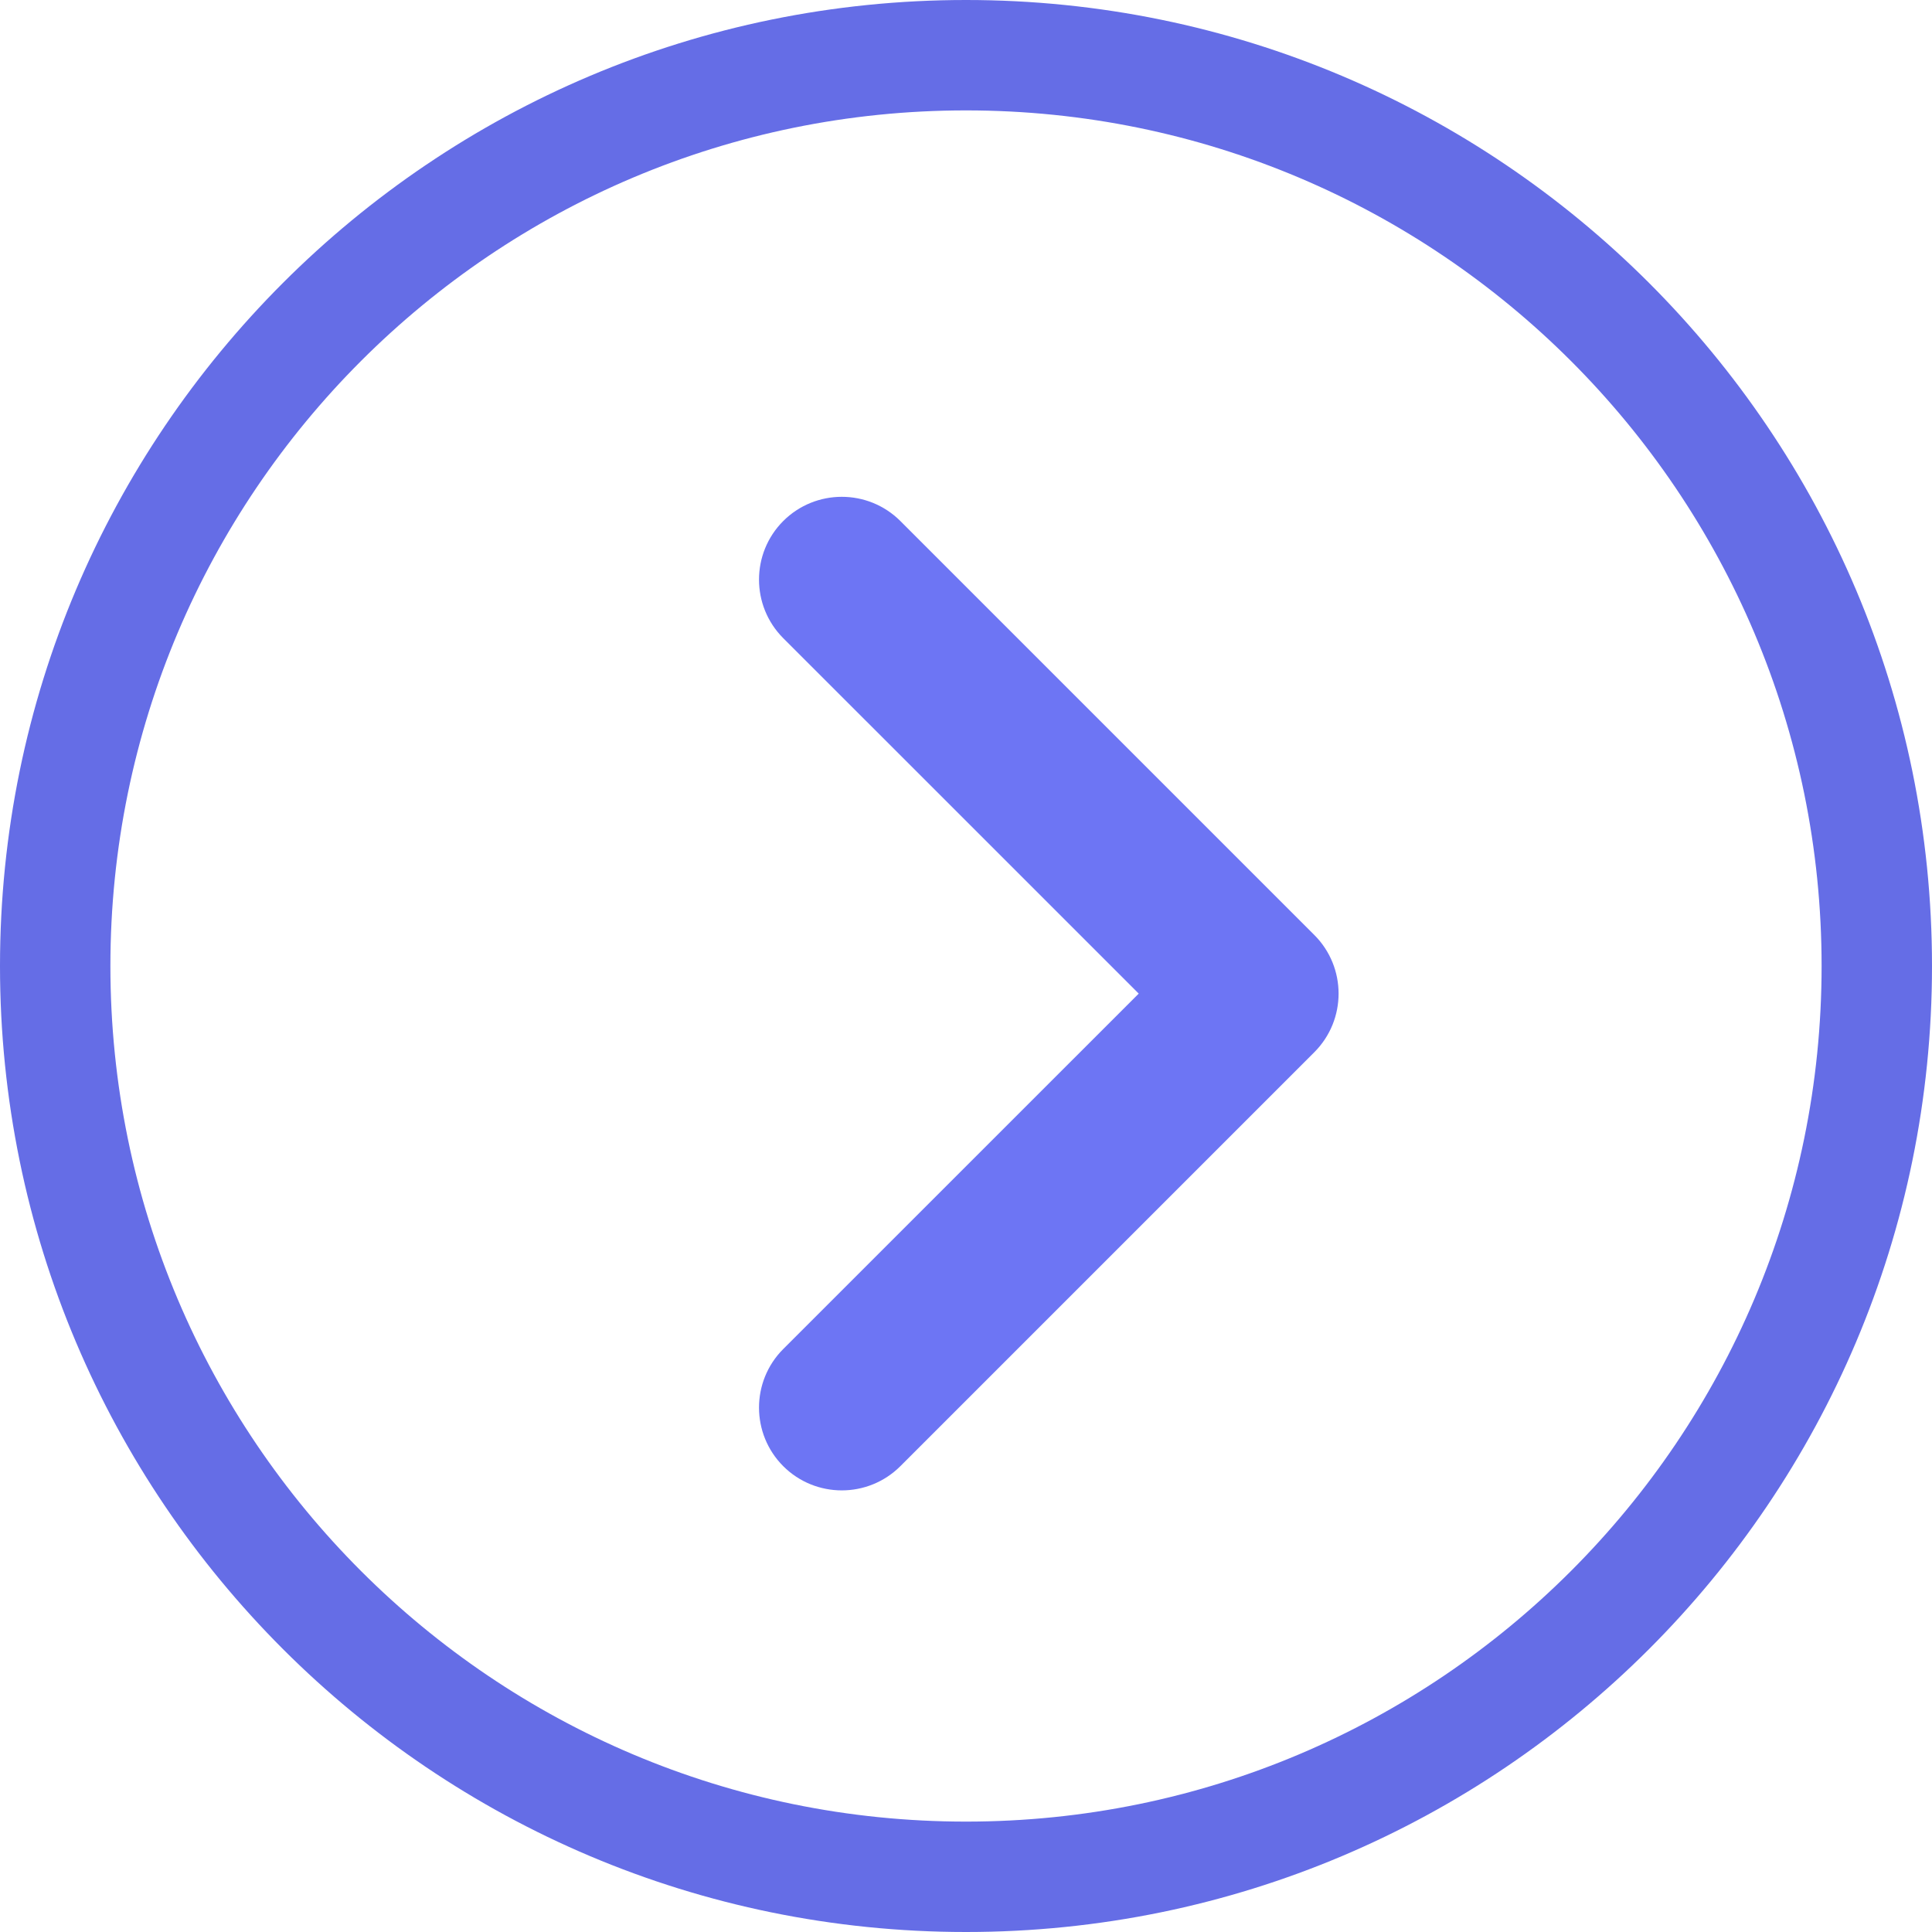 <svg width="35" height="35" viewBox="0 0 35 35" fill="none" xmlns="http://www.w3.org/2000/svg">
<path fill-rule="evenodd" clip-rule="evenodd" d="M17.5 33C26.06 33 33 26.06 33 17.5C33 8.94 26.06 2 17.5 2C8.94 2 2 8.94 2 17.5C2 26.06 8.94 33 17.5 33ZM17.5 35C27.165 35 35 27.165 35 17.5C35 7.835 27.165 0 17.5 0C7.835 0 0 7.835 0 17.5C0 27.165 7.835 35 17.5 35Z" fill="#656DE6"/>
<path fill-rule="evenodd" clip-rule="evenodd" d="M14.189 9.439C14.775 8.854 15.725 8.854 16.311 9.439L23.811 16.939C24.396 17.525 24.396 18.475 23.811 19.061L16.311 26.561C15.725 27.146 14.775 27.146 14.189 26.561C13.604 25.975 13.604 25.025 14.189 24.439L20.629 18L14.189 11.561C13.604 10.975 13.604 10.025 14.189 9.439Z" fill="#6D75F4"/>
</svg>
